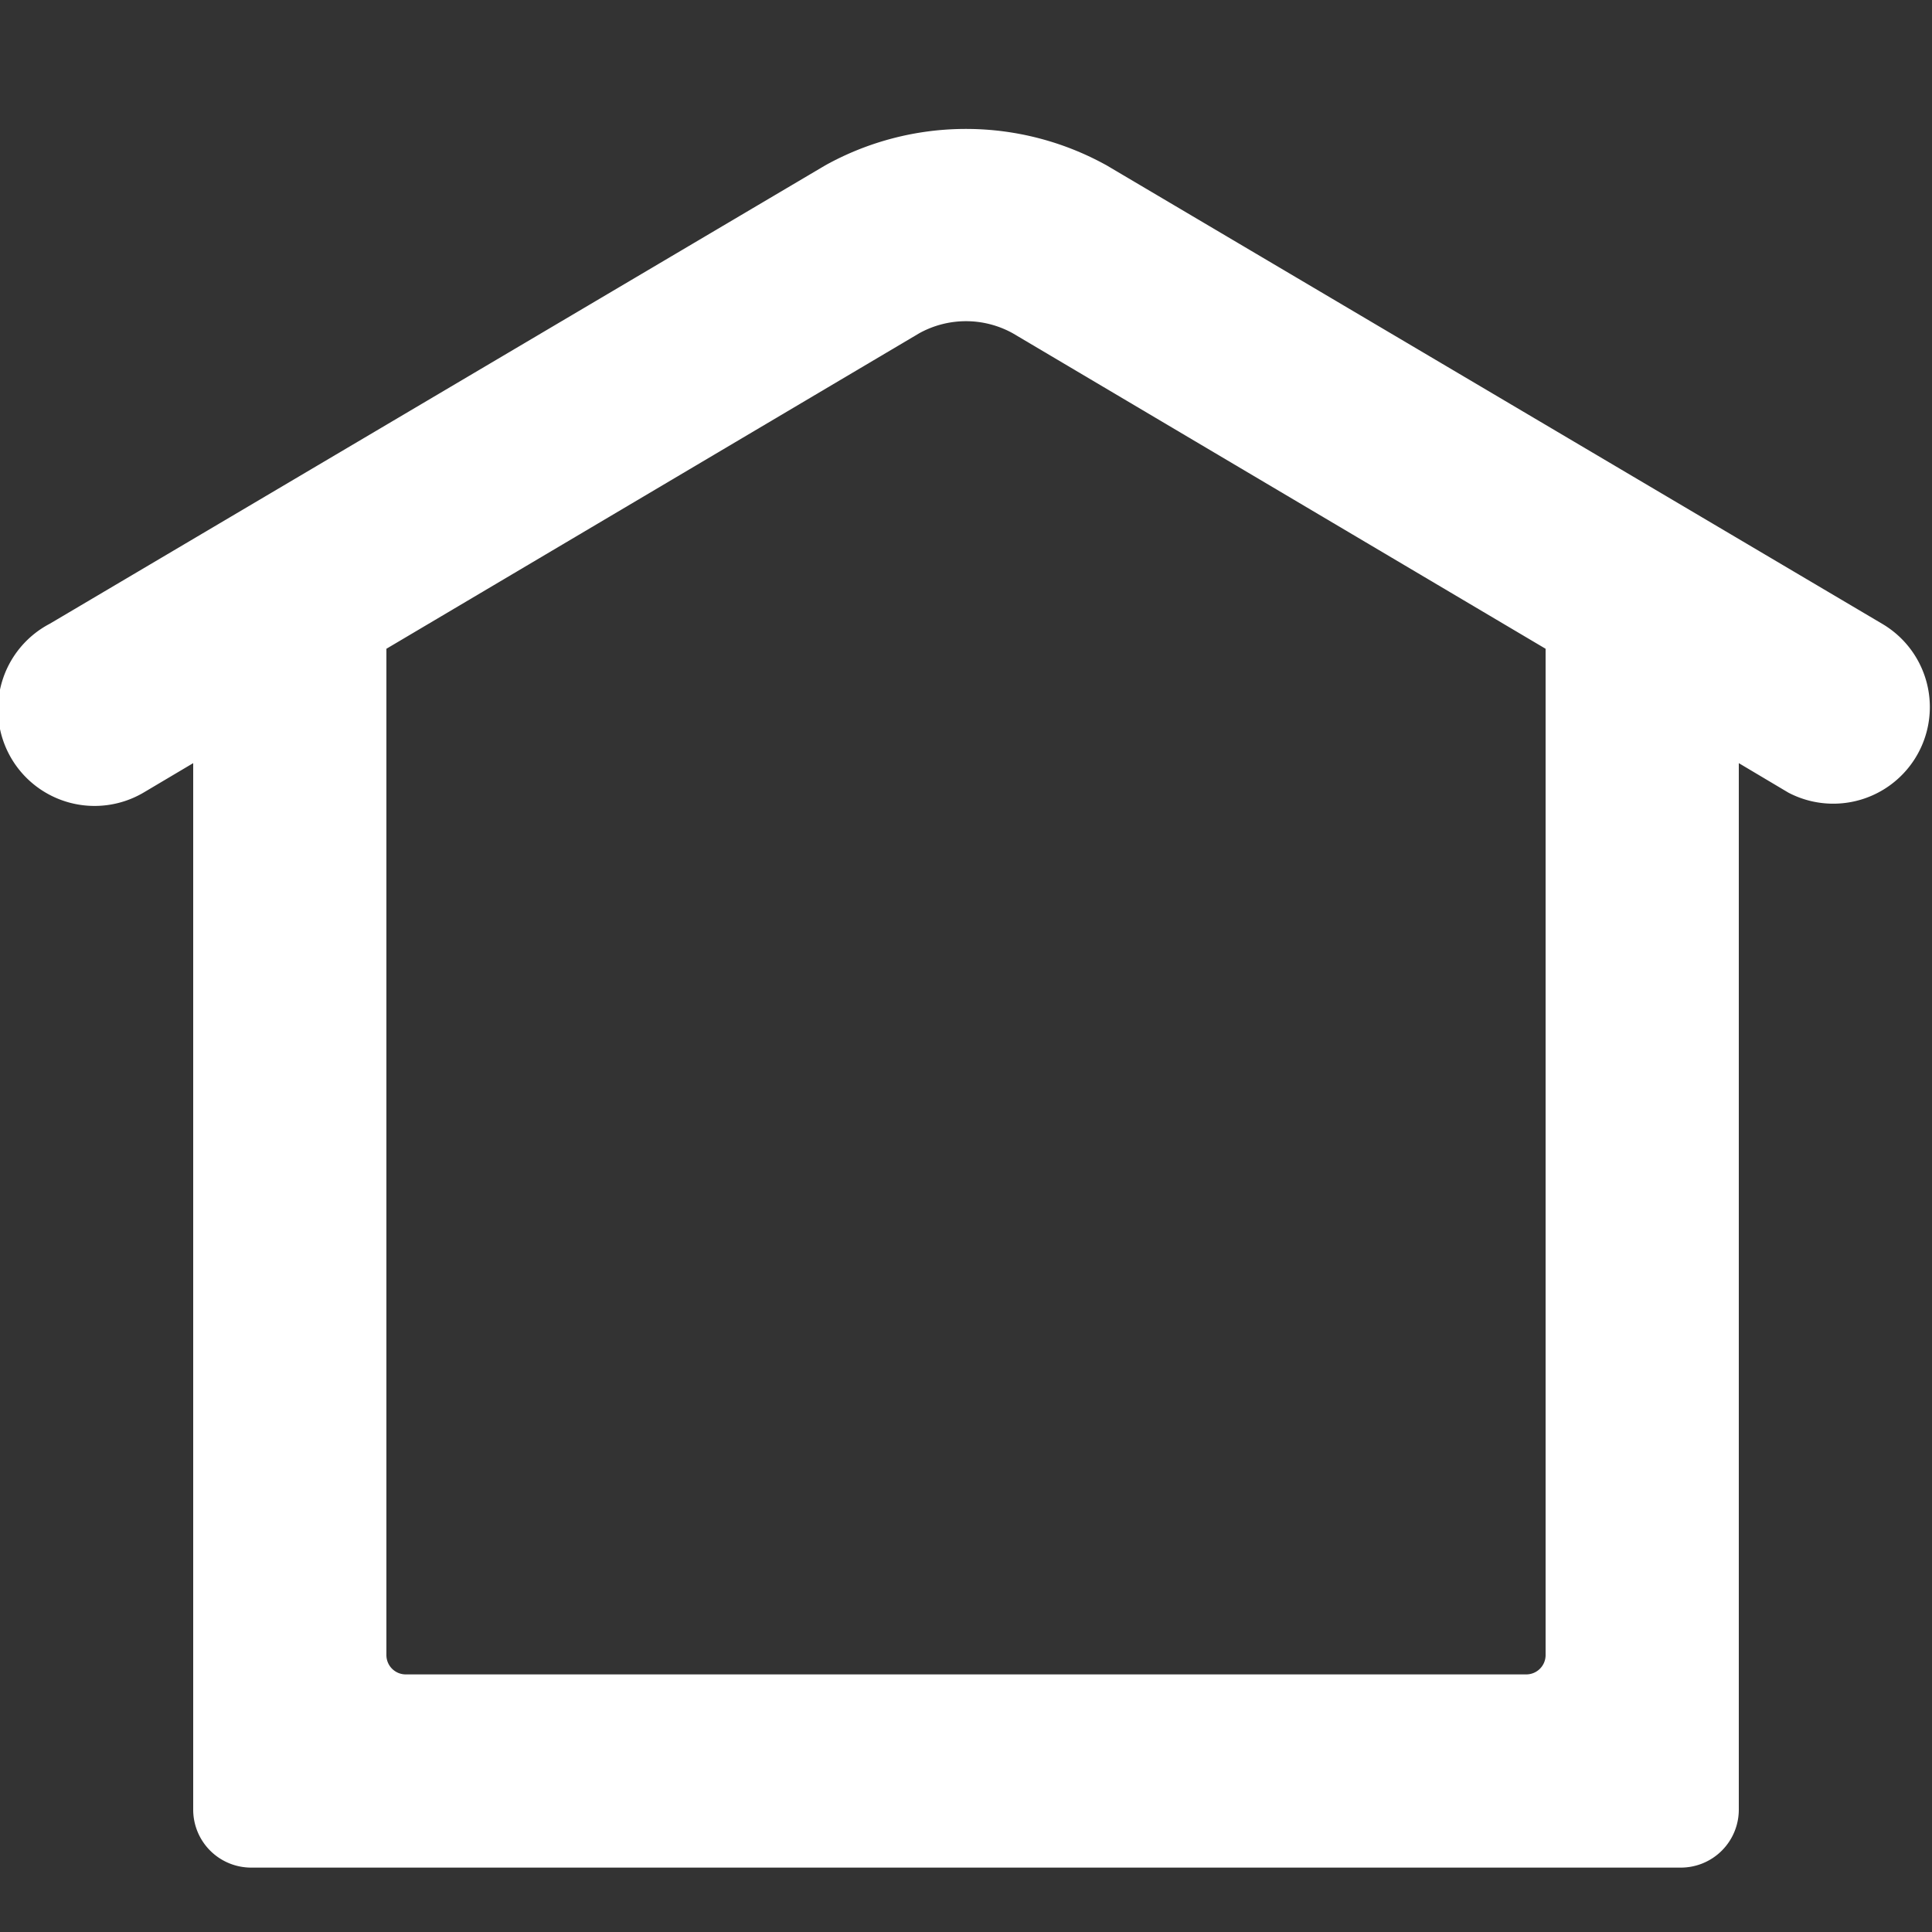 <?xml version="1.0" encoding="UTF-8" standalone="no"?>
<svg
   xmlns:dc="http://purl.org/dc/elements/1.1/"
   xmlns:cc="http://creativecommons.org/ns#"
   xmlns:rdf="http://www.w3.org/1999/02/22-rdf-syntax-ns#"
   xmlns:svg="http://www.w3.org/2000/svg"
   xmlns="http://www.w3.org/2000/svg"
   xmlns:sodipodi="http://sodipodi.sourceforge.net/DTD/sodipodi-0.dtd"
   xmlns:inkscape="http://www.inkscape.org/namespaces/inkscape"
   inkscape:version="1.0beta2 (2b71d25, 2019-12-03)"
   sodipodi:docname="Real Estate-white.svg"
   id="svg682"
   version="1.1"
   height="15"
   width="15">
  <rect width="100%" height="100%" fill="#333333" stroke="none"/>
  <defs
     id="defs686" />
  <sodipodi:namedview
     inkscape:current-layer="svg682"
     inkscape:window-maximized="0"
     inkscape:window-y="1171"
     inkscape:window-x="0"
     inkscape:cy="7.5"
     inkscape:cx="7.5"
     inkscape:zoom="20.933333"
     showgrid="false"
     id="namedview684"
     inkscape:window-height="480"
     inkscape:window-width="648"
     inkscape:pageshadow="2"
     inkscape:pageopacity="0"
     guidetolerance="10"
     gridtolerance="10"
     objecttolerance="10"
     borderopacity="1"
     inkscape:document-rotation="0"
     bordercolor="#666666"
     pagecolor="#ffffff" />
  <path
     style="fill:#ffffff"
     id="path680"
     d="M6.75 13H11.85a.15.15 0 0 0 .15-.15V5.037l-4.136-2.449a.75.75 0 0 0-.728 0L3 5.037v7.813a.15.15 0 0 0 .15.15H6.75zm2.475 1.5H1.95a.45.45 0 0 1-.45-.45V5.925l-.386.229A.75.75 0 1 1 .386 4.843l6.021-3.559a2.25 2.25 0 0 1 2.185 0l6.021 3.559a.75.75 0 0 1-.728 1.311L13.5 5.925V14.05a.45.45 0 0 1-.45.45H9.225z"
     fill-rule="evenodd"
     fill="#468966" />
</svg>
